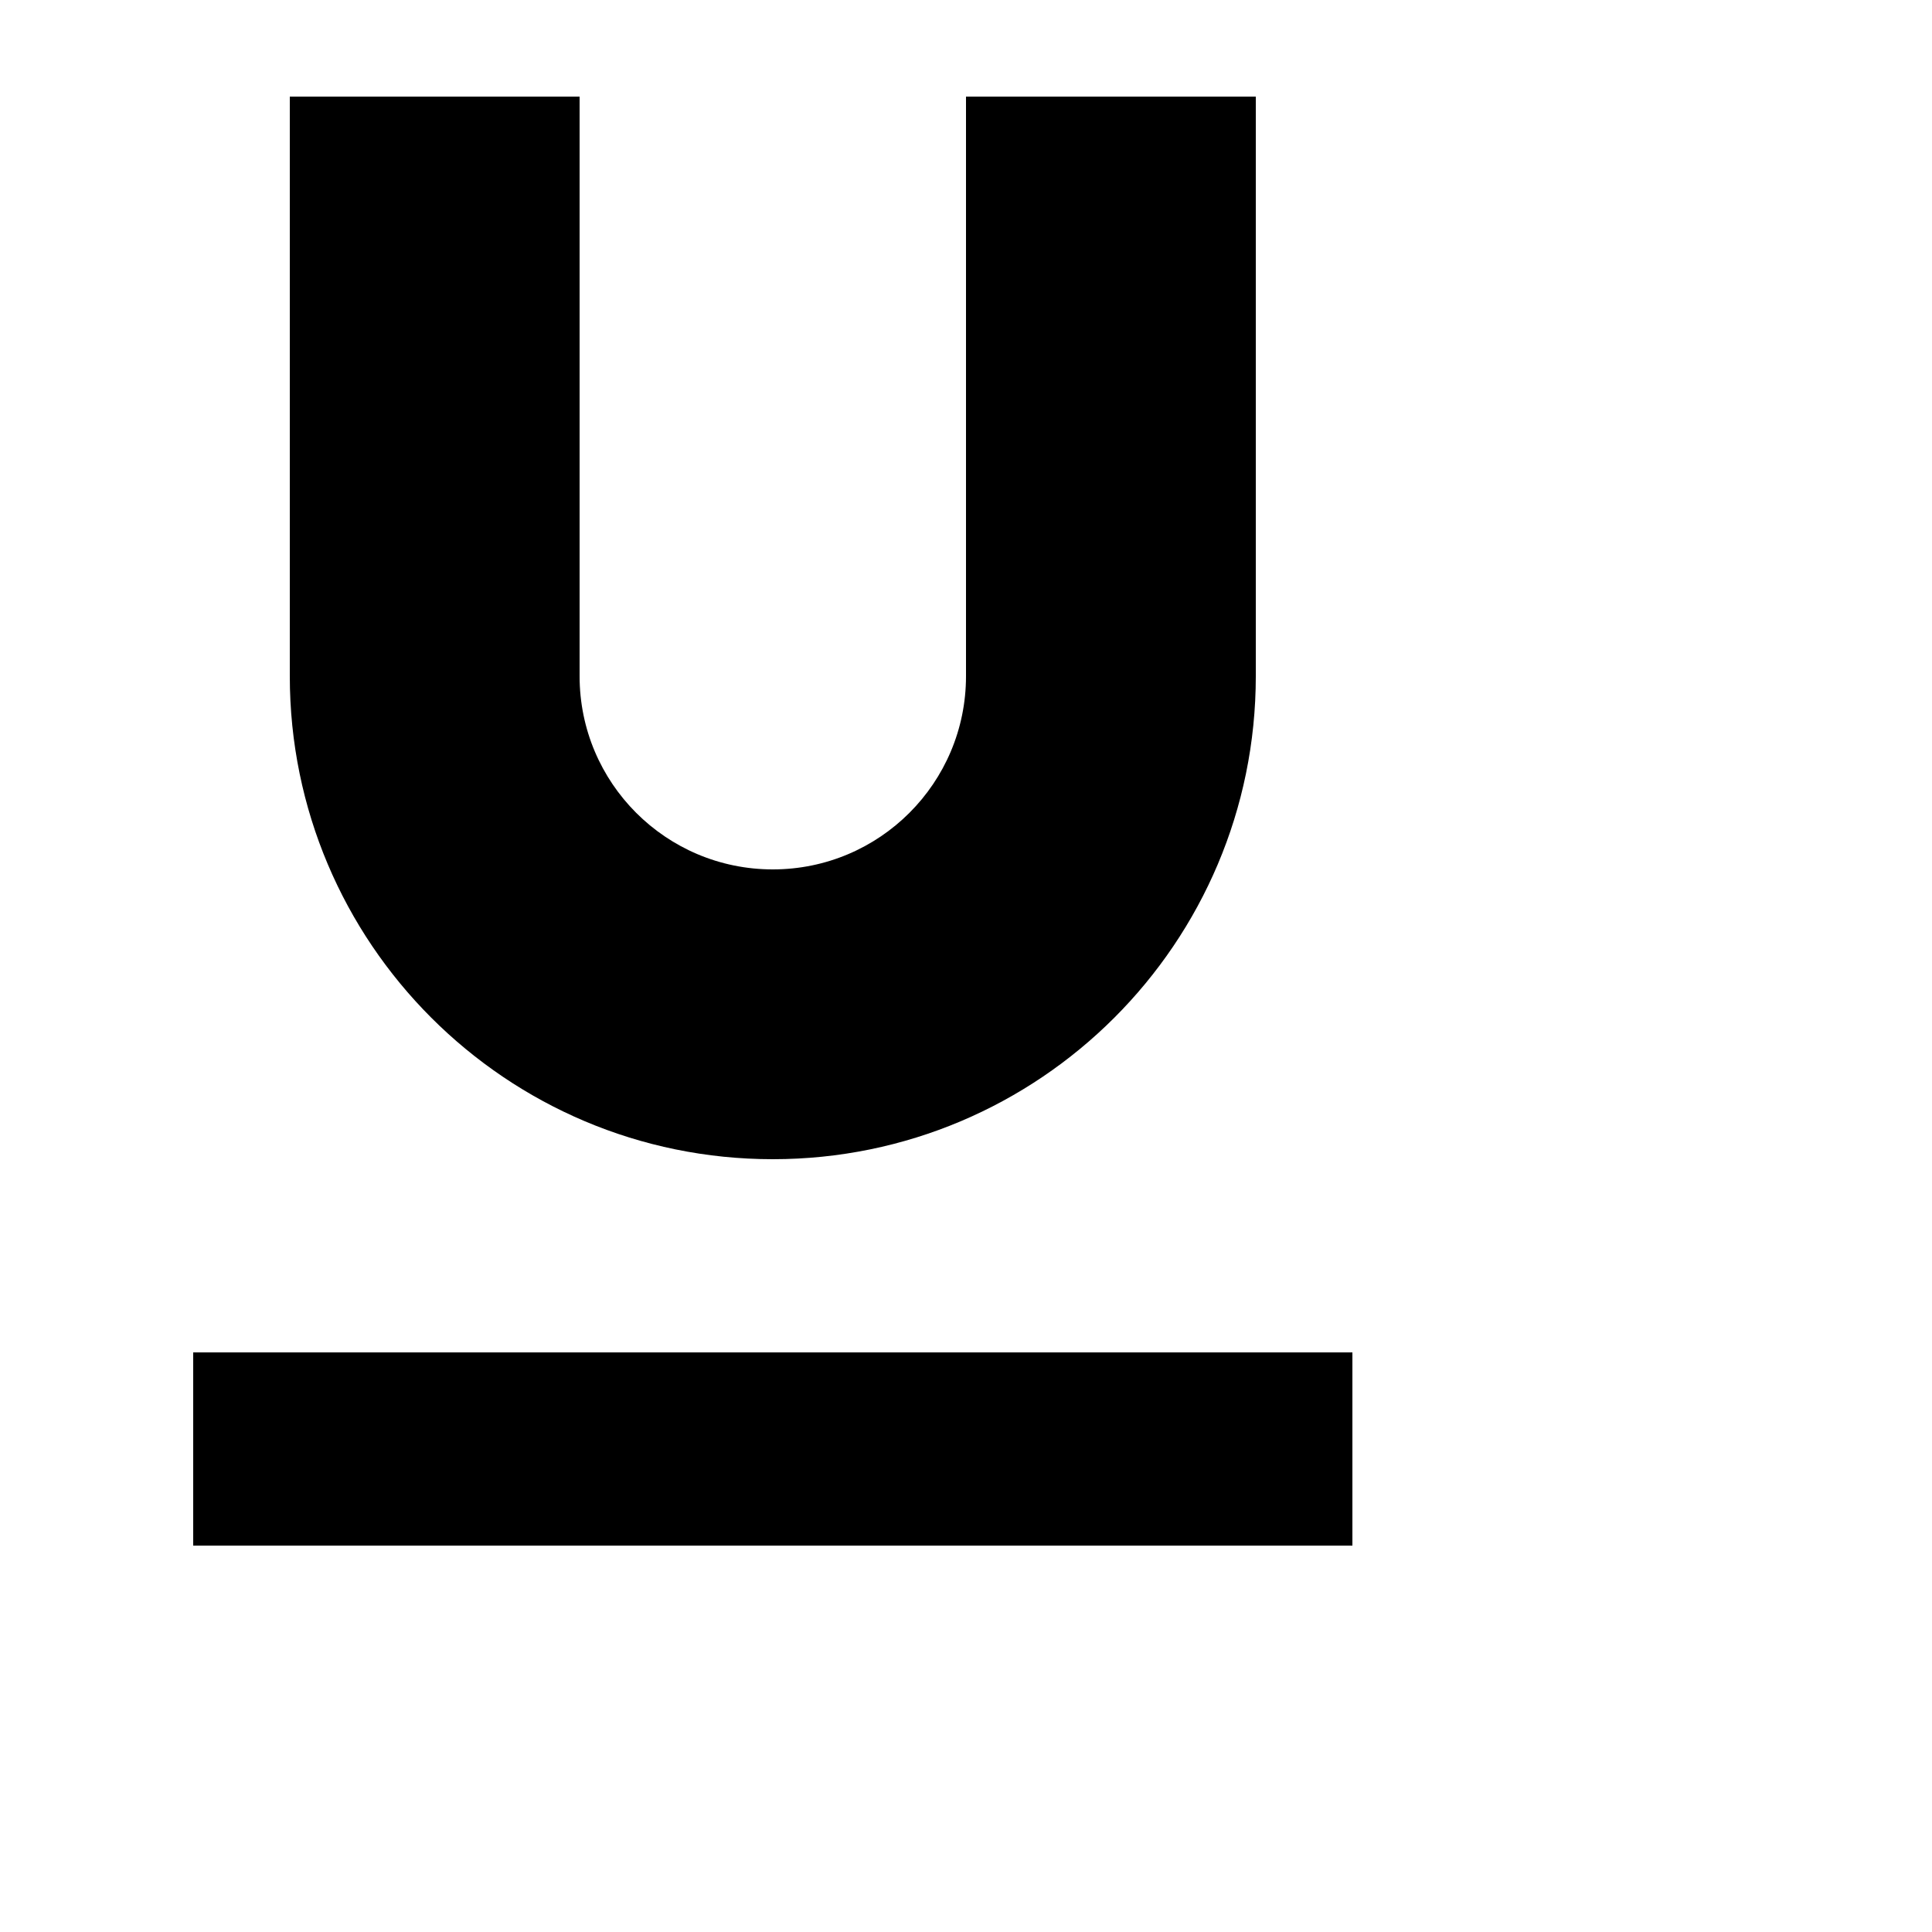 <?xml version="1.0" encoding="utf-8"?><!-- Uploaded to: SVG Repo, www.svgrepo.com, Generator: SVG Repo Mixer Tools -->
        <svg width="800px" height="800px" viewBox="0 0 20 20" fill="none" xmlns="http://www.w3.org/2000/svg">
          <path
            d="M3 1V7C3 9.761 5.239 12 8 12C10.761 12 13 9.761 13 7V1H10V7C10 8.105 9.105 9 8 9C6.895 9 6 8.105 6 7V1H3Z"
            fill="#000000" />
          <path d="M14 16V14H2V16H14Z" fill="#000000" />
        </svg>